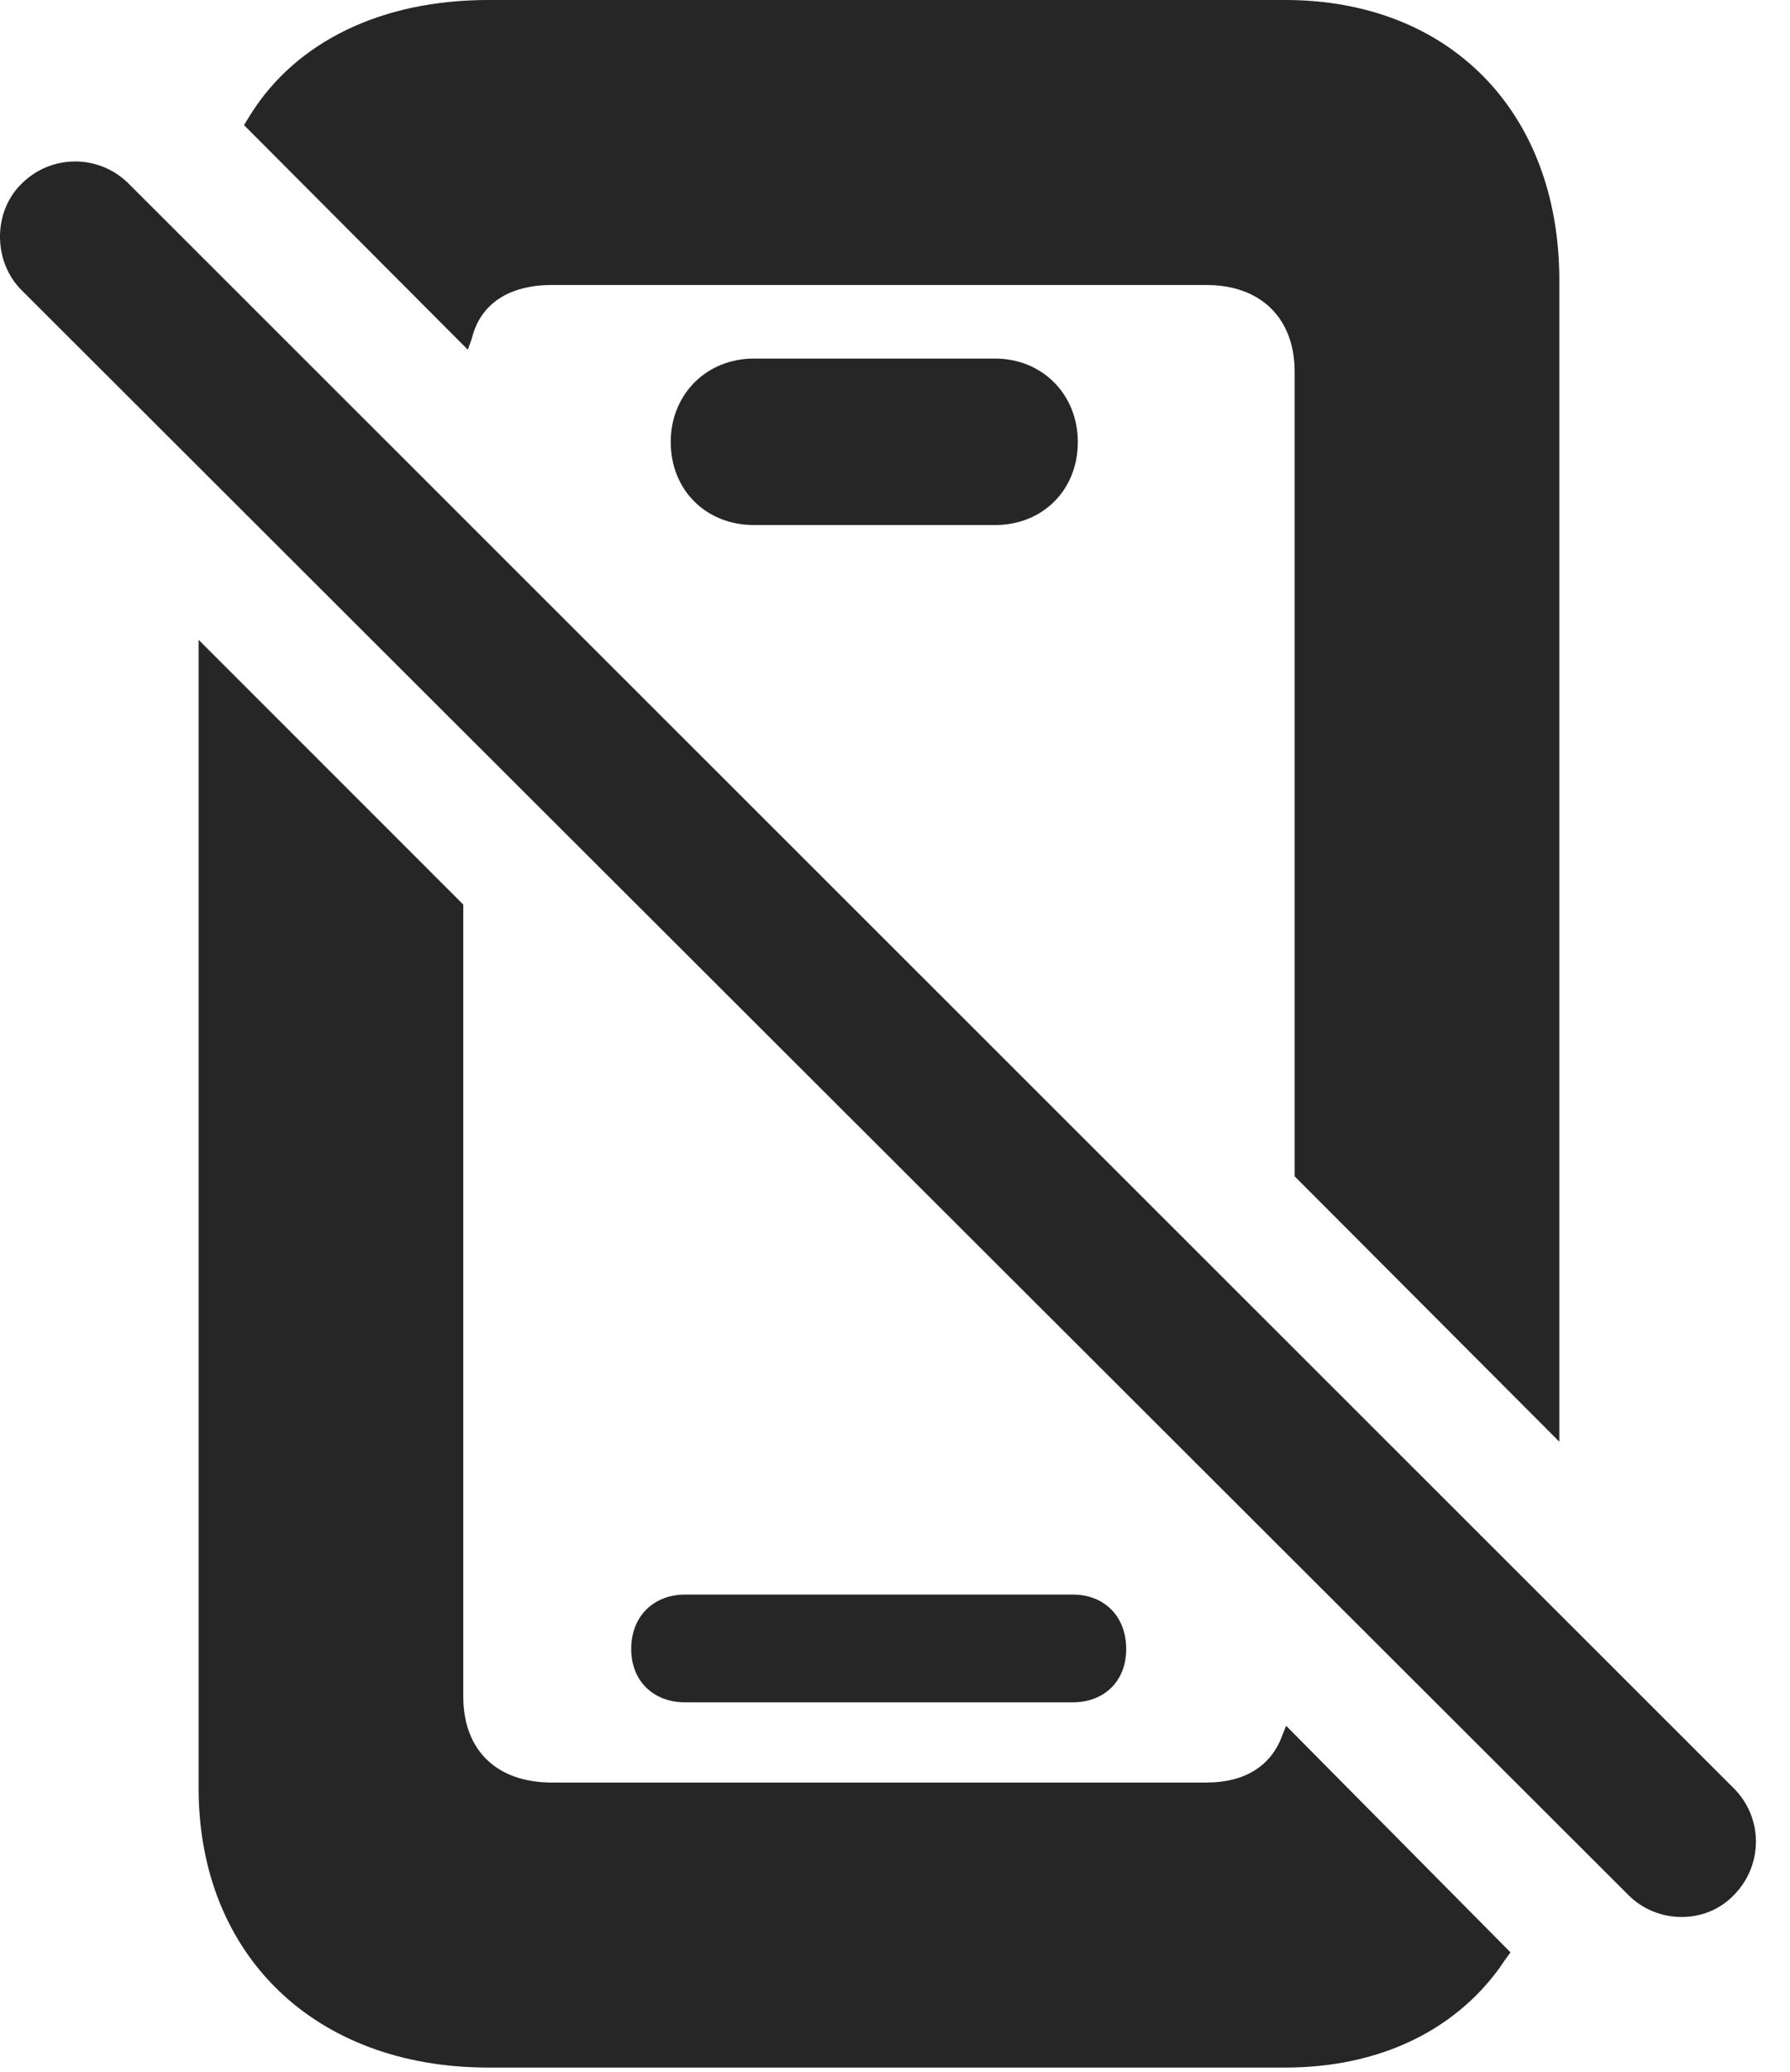 <?xml version="1.0" encoding="UTF-8"?>
<!--Generator: Apple Native CoreSVG 326-->
<!DOCTYPE svg PUBLIC "-//W3C//DTD SVG 1.1//EN" "http://www.w3.org/Graphics/SVG/1.1/DTD/svg11.dtd">
<svg version="1.1" xmlns="http://www.w3.org/2000/svg" xmlns:xlink="http://www.w3.org/1999/xlink"
       viewBox="0 0 20.424 23.633">
       <g>
              <rect height="23.633" opacity="0" width="20.424" x="0" y="0" />
              <path d="M14.772 13.418L17.792 16.445L17.792 3.196C17.792 1.277 16.541 0 14.665 0L5.571 0C4.357 0 3.383 0.471 2.86 1.304L2.784 1.427L5.338 3.989L5.383 3.863C5.48 3.462 5.812 3.251 6.296 3.251L13.767 3.251C14.378 3.251 14.772 3.623 14.772 4.24ZM8.602 5.989L11.353 5.989C11.898 5.989 12.298 5.589 12.298 5.042C12.298 4.497 11.891 4.09 11.353 4.09L8.602 4.09C8.062 4.09 7.653 4.497 7.653 5.042C7.653 5.589 8.055 5.989 8.602 5.989ZM5.571 23.584L14.665 23.584C15.729 23.584 16.586 23.168 17.107 22.451C17.149 22.387 17.193 22.326 17.235 22.27L14.675 19.686C14.66 19.724 14.645 19.76 14.63 19.797C14.502 20.149 14.197 20.333 13.767 20.333L6.296 20.333C5.678 20.333 5.286 19.975 5.286 19.351L5.286 10.318L2.266 7.298L2.266 20.395C2.266 22.299 3.592 23.584 5.571 23.584ZM7.816 19.418L12.242 19.418C12.595 19.418 12.85 19.18 12.85 18.81C12.85 18.432 12.595 18.189 12.242 18.189L7.816 18.189C7.462 18.189 7.202 18.432 7.202 18.81C7.202 19.18 7.462 19.418 7.816 19.418Z"
                     fill="currentColor" fill-opacity="0.85" />
              <path d="M18.579 21.615C18.909 21.948 19.464 21.953 19.785 21.615C20.115 21.28 20.122 20.741 19.785 20.401L1.469 2.096C1.132 1.758 0.586 1.756 0.246 2.096C-0.082 2.416-0.082 2.982 0.246 3.31Z"
                     fill="currentColor" fill-opacity="0.85" />
       </g>
</svg>